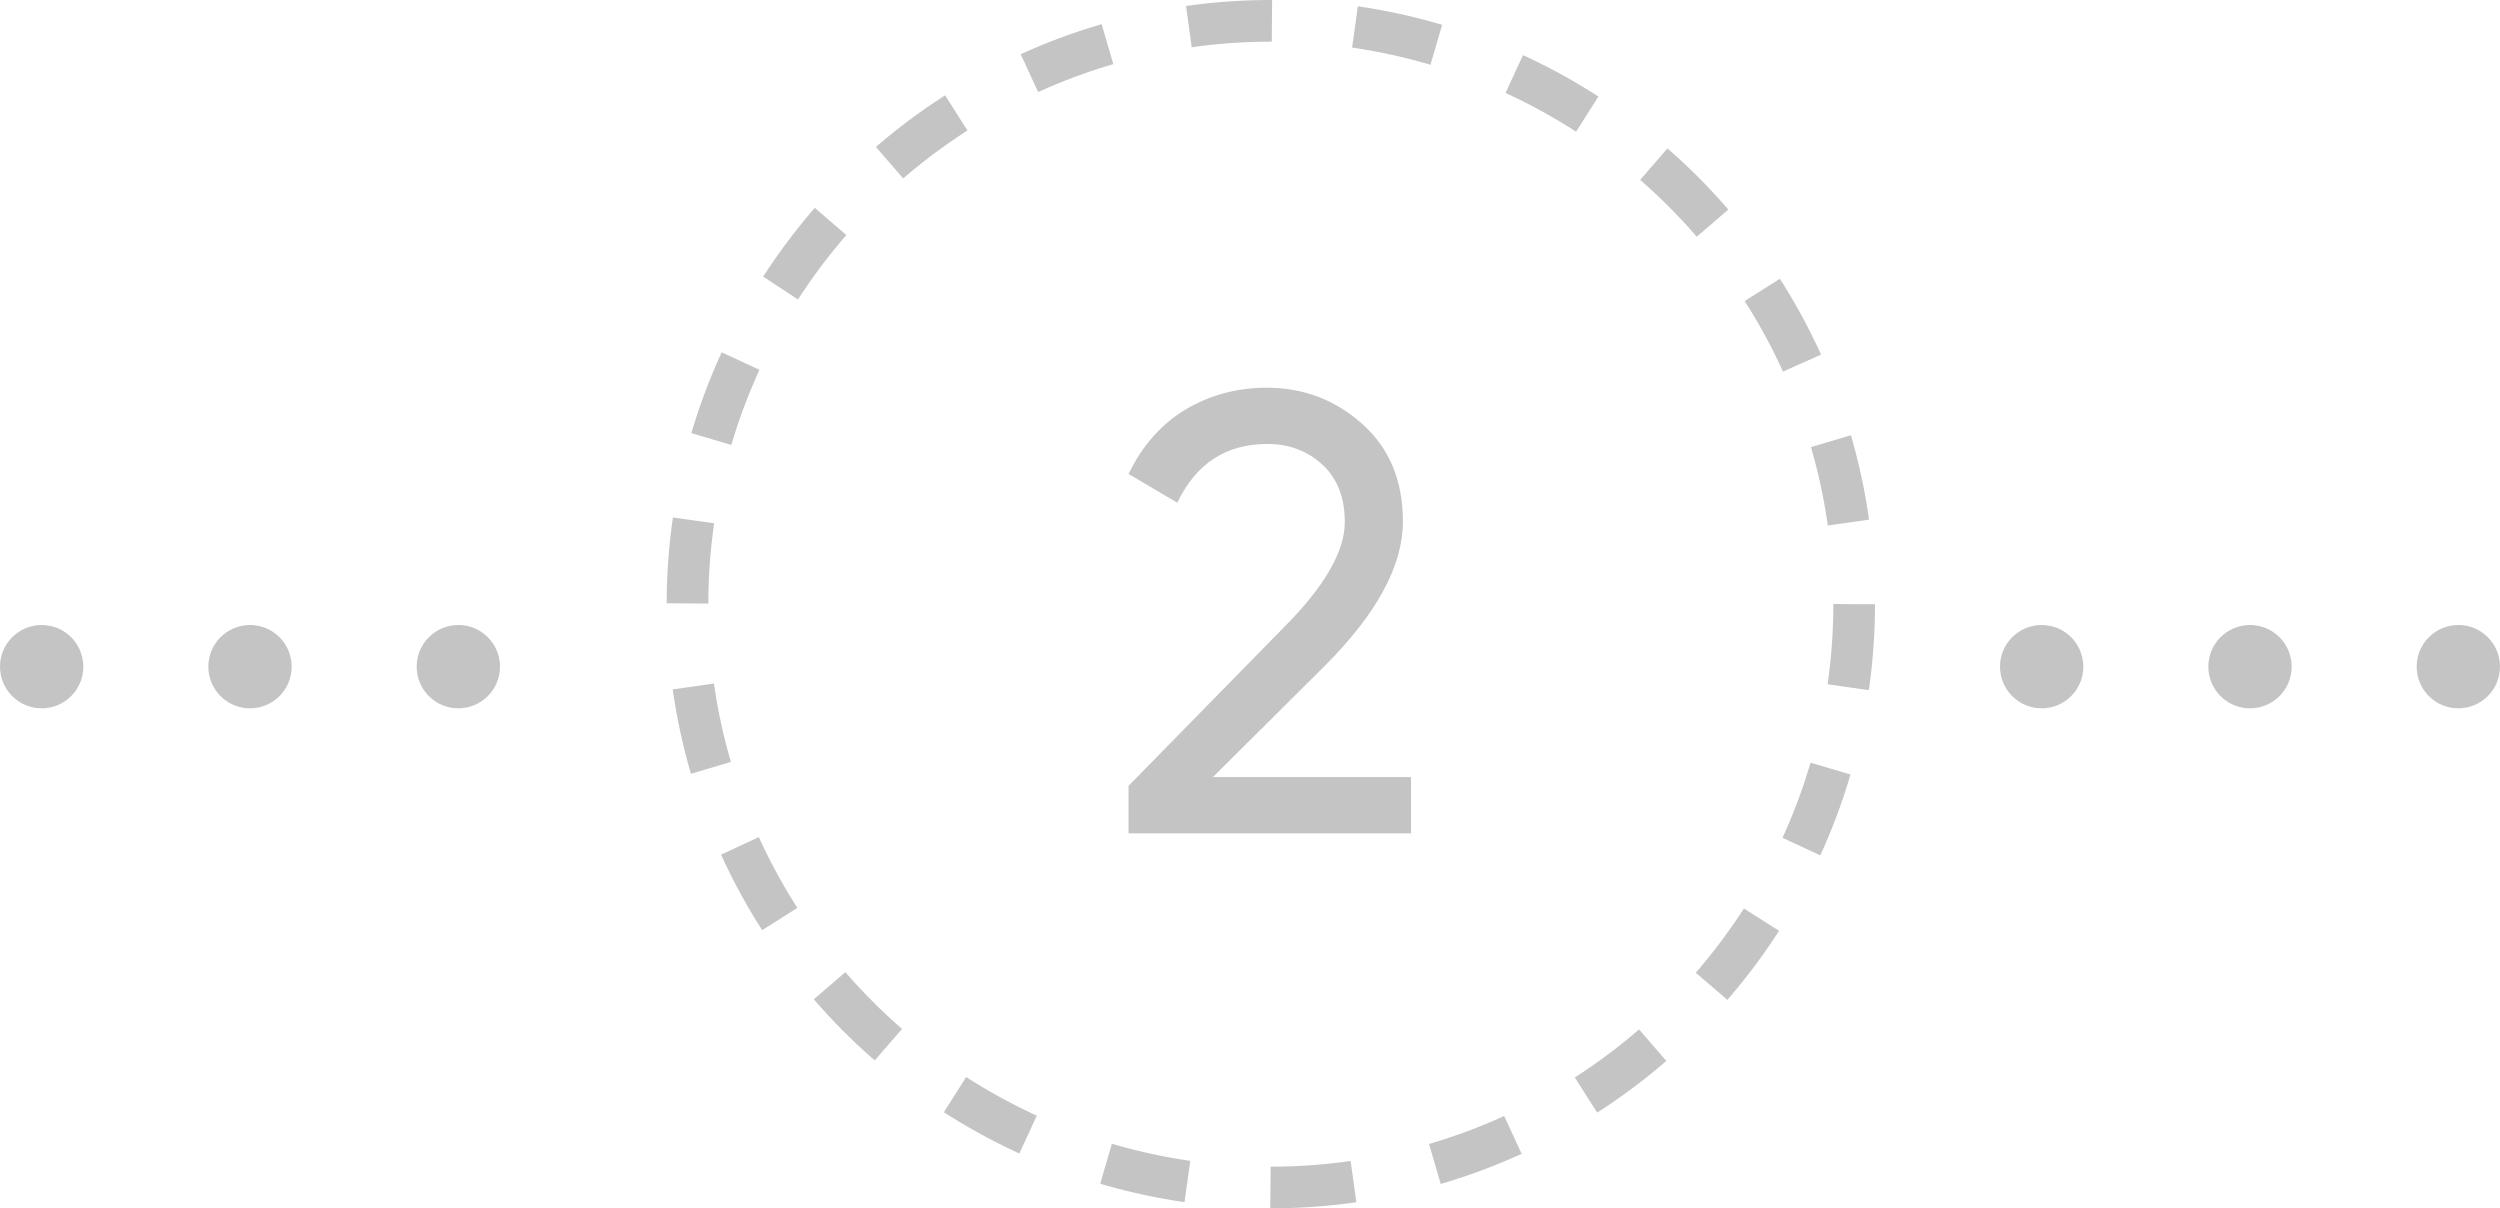 <svg width="60" height="29" viewBox="0 0 60 29" fill="none" xmlns="http://www.w3.org/2000/svg">
<path d="M27.085 20V18.86L30.79 15.08C31.78 14.09 32.275 13.24 32.275 12.53C32.275 11.94 32.095 11.48 31.735 11.15C31.375 10.82 30.935 10.655 30.415 10.655C29.425 10.655 28.705 11.125 28.255 12.065L27.085 11.375C27.415 10.695 27.87 10.18 28.45 9.83C29.04 9.48 29.69 9.305 30.4 9.305C31.28 9.305 32.045 9.595 32.695 10.175C33.345 10.755 33.67 11.535 33.67 12.515C33.67 13.575 33.045 14.73 31.795 15.98L29.11 18.65H33.865V20H27.085Z" fill="#C4C4C4"/>
<circle cx="30.5" cy="14.5" r="14" stroke="#C4C4C4" stroke-dasharray="2 2"/>
<circle cx="1" cy="16" r="1" fill="#C4C4C4"/>
<circle cx="6" cy="16" r="1" fill="#C4C4C4"/>
<circle cx="11" cy="16" r="1" fill="#C4C4C4"/>
<circle cx="49" cy="16" r="1" fill="#C4C4C4"/>
<circle cx="54" cy="16" r="1" fill="#C4C4C4"/>
<circle cx="59" cy="16" r="1" fill="#C4C4C4"/>
</svg>
